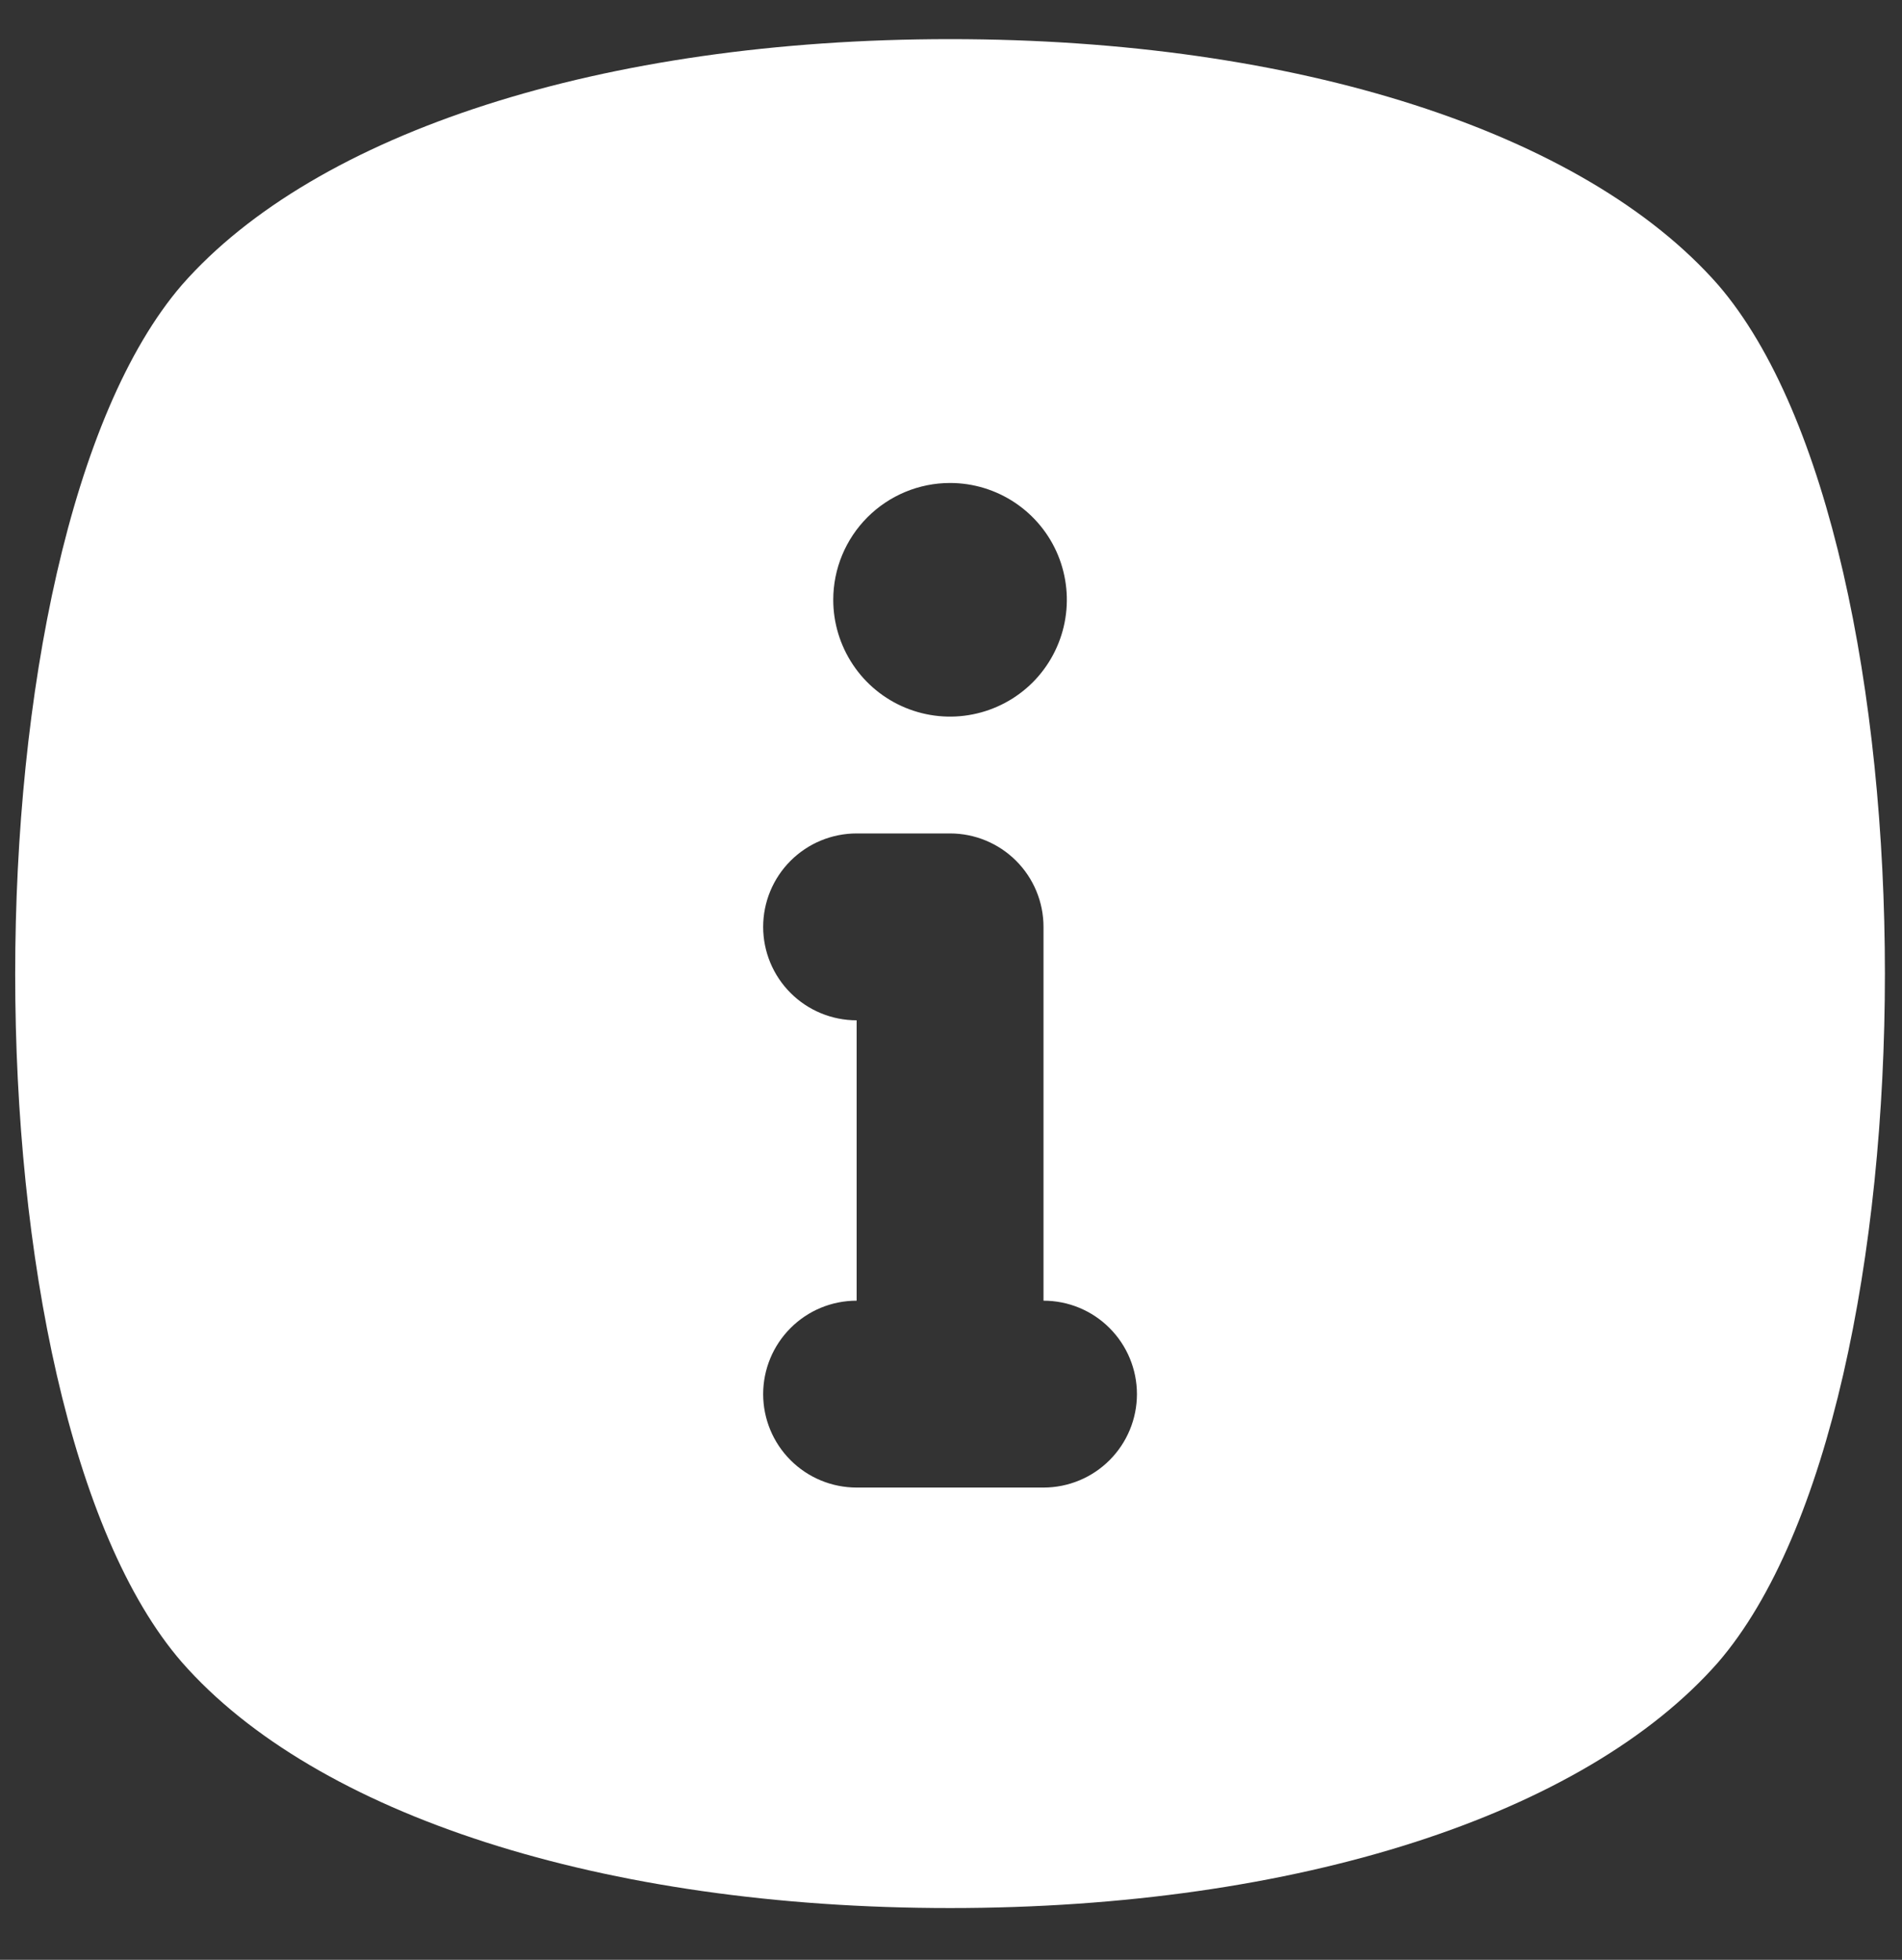 <svg width="33" height="34" viewBox="0 0 33 34" fill="none" xmlns="http://www.w3.org/2000/svg">
<rect x="0" y="0" width="33" height="34" fill="#333333" stroke="none"/>
<g id="Layer 2">
<path id="Vector" d="M29.81 4.942C27.491 2.3 22.515 0.679 16.484 0.679C10.453 0.679 5.476 2.3 3.157 4.942C-0.701 9.417 -0.701 24.397 3.157 28.839C5.476 31.481 10.453 33.102 16.484 33.102C22.515 33.102 27.491 31.481 29.81 28.839C33.668 24.364 33.668 9.417 29.81 4.942ZM16.484 8.379C16.884 8.379 17.276 8.498 17.61 8.721C17.943 8.944 18.203 9.26 18.356 9.63C18.509 10.001 18.549 10.408 18.471 10.801C18.393 11.194 18.2 11.555 17.917 11.839C17.633 12.122 17.272 12.315 16.879 12.393C16.486 12.472 16.078 12.431 15.708 12.278C15.338 12.125 15.021 11.865 14.799 11.532C14.576 11.198 14.457 10.807 14.457 10.406C14.457 9.868 14.671 9.353 15.051 8.973C15.431 8.593 15.946 8.379 16.484 8.379ZM18.105 25.807H14.863C14.432 25.807 14.02 25.636 13.716 25.332C13.412 25.028 13.241 24.616 13.241 24.186C13.241 23.756 13.412 23.344 13.716 23.04C14.02 22.735 14.432 22.565 14.863 22.565V17.701C14.432 17.701 14.02 17.53 13.716 17.226C13.412 16.922 13.241 16.51 13.241 16.08C13.241 15.65 13.412 15.238 13.716 14.934C14.02 14.63 14.432 14.459 14.863 14.459H16.484C16.914 14.459 17.326 14.63 17.63 14.934C17.934 15.238 18.105 15.65 18.105 16.08V22.565C18.535 22.565 18.947 22.735 19.251 23.04C19.555 23.344 19.726 23.756 19.726 24.186C19.726 24.616 19.555 25.028 19.251 25.332C18.947 25.636 18.535 25.807 18.105 25.807Z" fill="white"/>
</g>
</svg>
